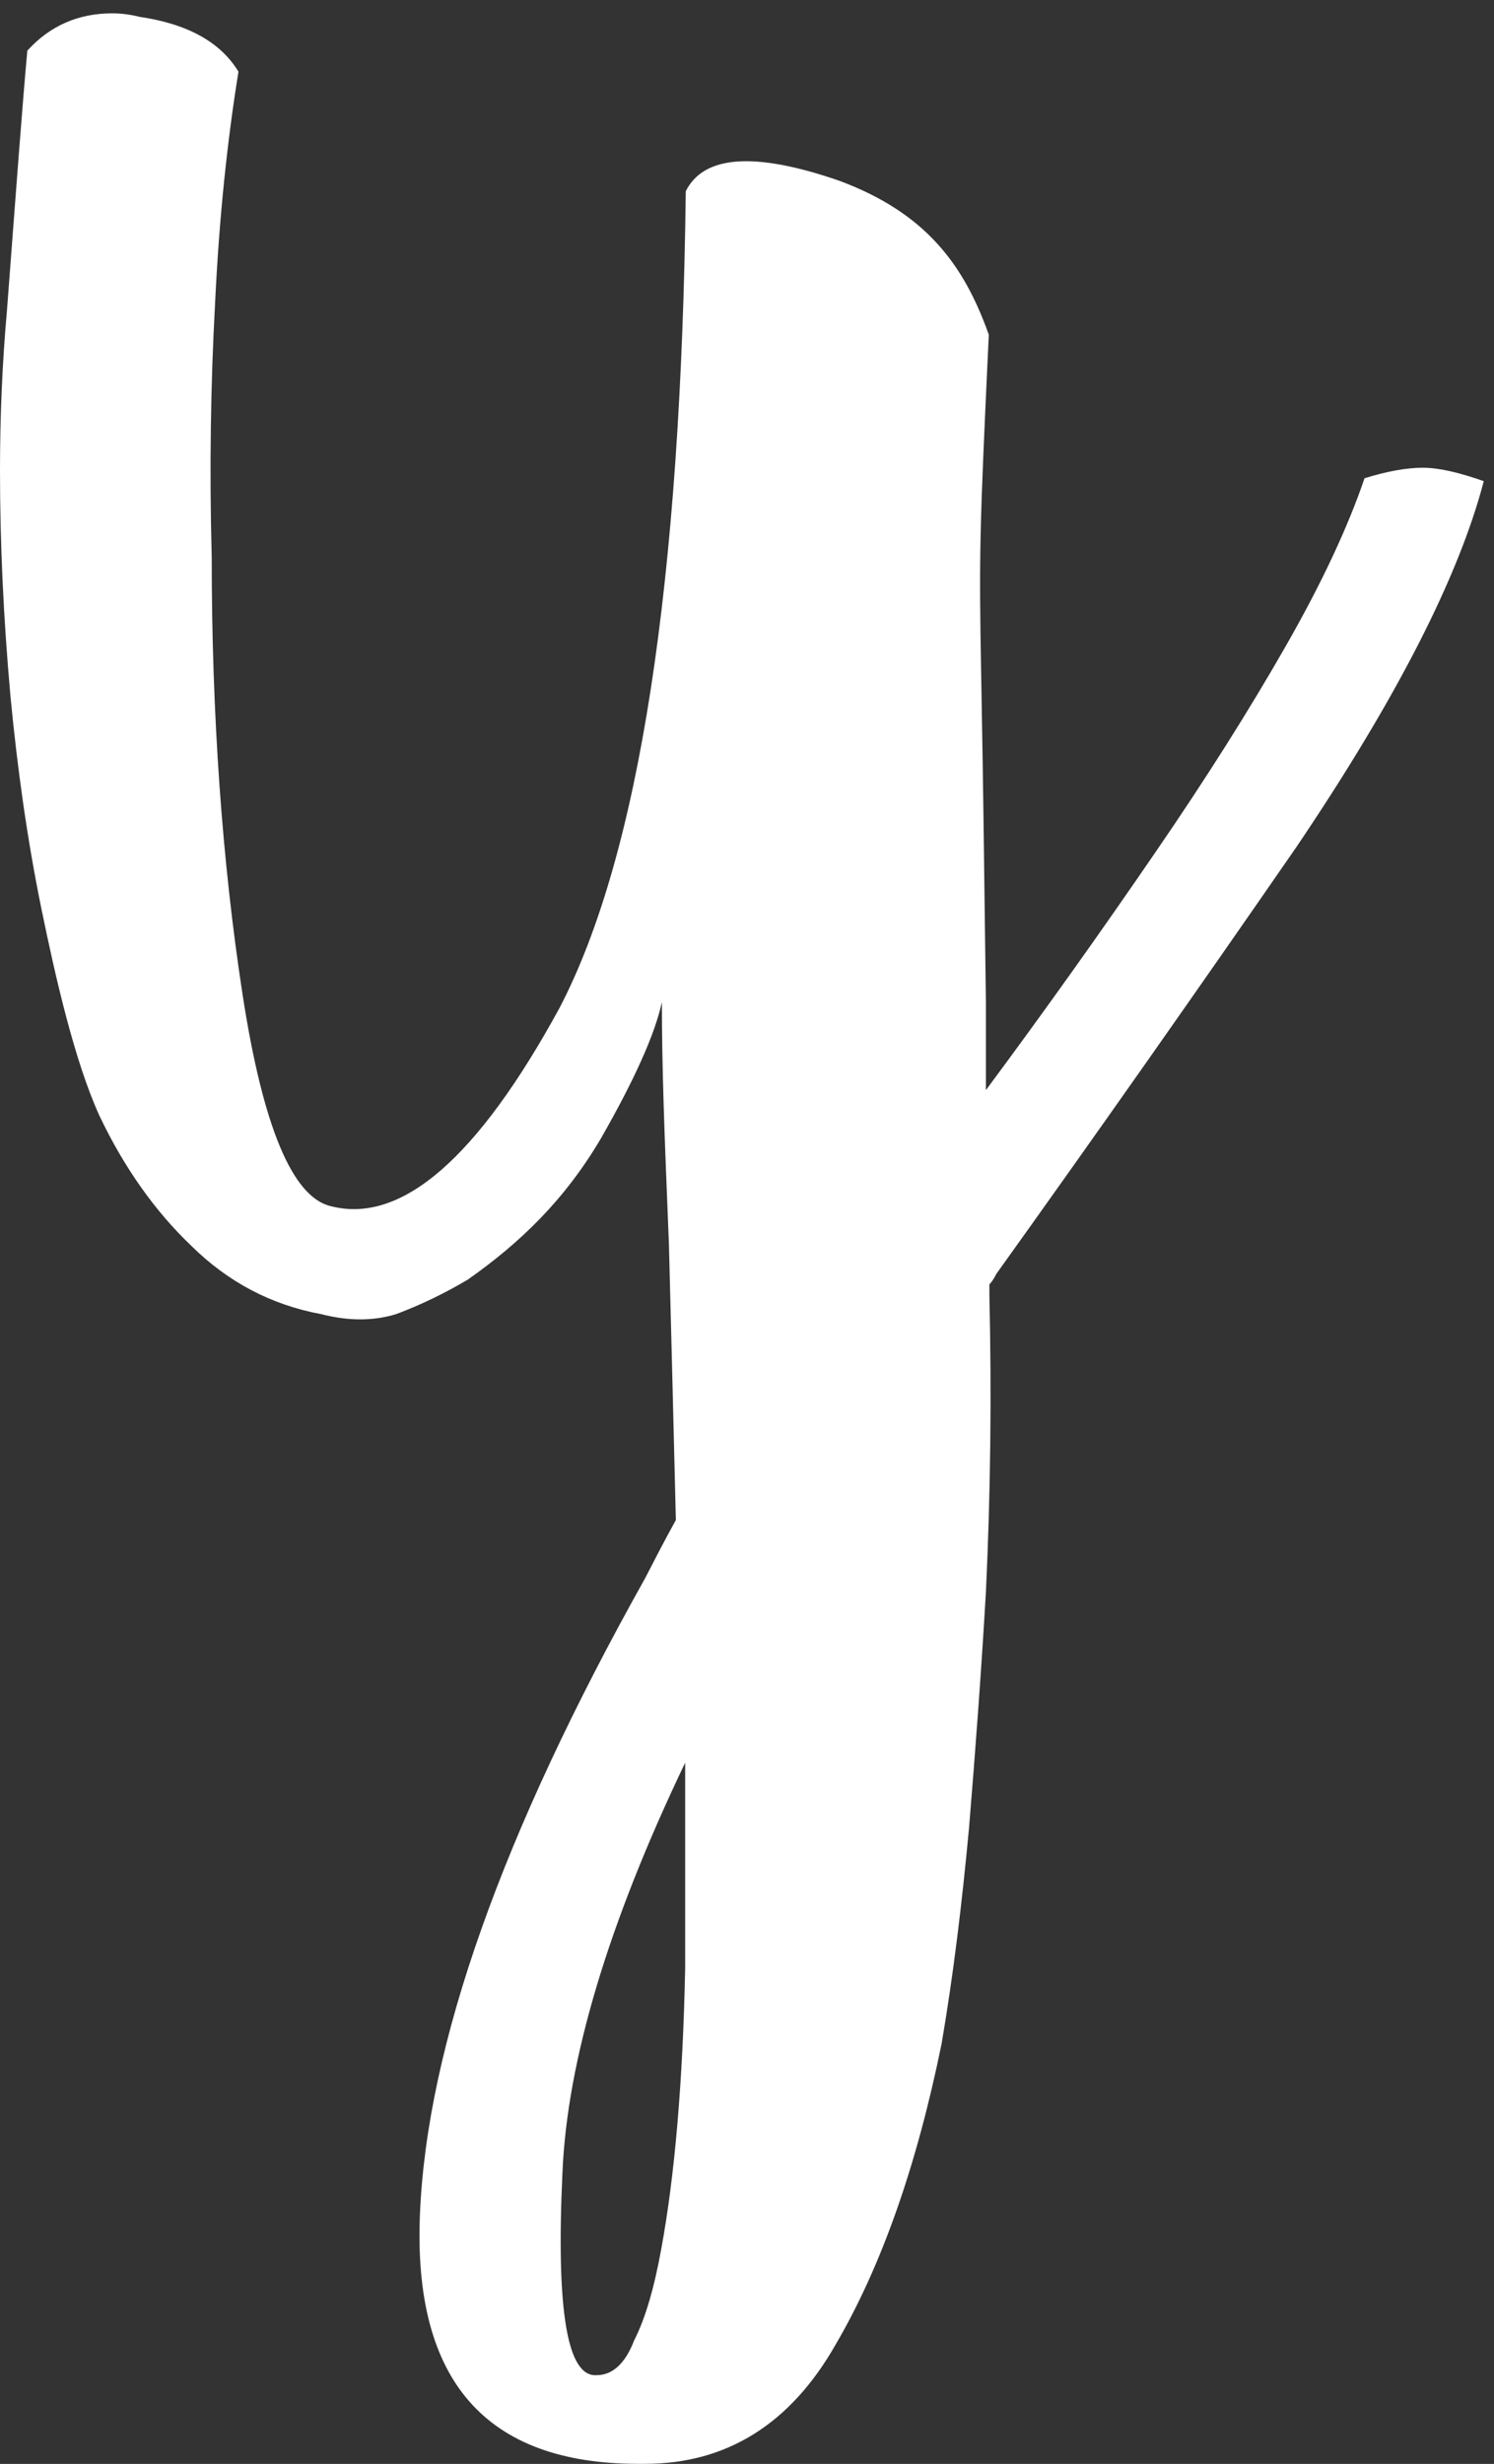 <svg width="91" height="150" viewBox="0 0 91 150" fill="none"
    xmlns="http://www.w3.org/2000/svg">
    <rect x="0" y="0" width="91" height="150" fill="#333333" stroke="none"/>
    <path d="M36.349 144.596C37.306 144.596 38.085 143.886 38.617 142.501C39.325 141.116 39.857 139.234 40.282 136.89C41.097 132.452 41.593 126.77 41.734 119.81V107.31C37.022 117.146 34.542 125.491 34.259 132.274C33.869 140.655 34.542 144.738 36.349 144.596ZM13.108 18.319C12.825 23.468 12.754 28.653 12.896 33.909C12.896 43.603 13.534 52.481 14.774 60.542C16.014 68.603 17.82 72.9 20.159 73.432C24.445 74.533 29.087 70.52 34.082 61.359C38.935 52.055 41.486 35.471 41.77 11.643C42.868 9.442 45.986 9.229 51.123 11.004C56.366 12.957 58.704 16.082 60.228 20.379C59.661 32.453 59.626 33.625 59.767 41.26C59.909 49.036 59.909 50.421 60.051 60.968V66.366C63.664 61.501 67.101 56.671 70.431 51.806C73.478 47.367 76.1 43.213 78.332 39.306C80.564 35.4 82.122 32.027 83.114 29.115C84.496 28.689 85.665 28.476 86.657 28.476C87.649 28.476 88.854 28.76 90.377 29.292C88.854 35.116 85.063 42.538 78.969 51.558C72.734 60.577 66.64 69.242 60.688 77.552C60.547 77.836 60.405 78.049 60.263 78.191V78.83C60.405 84.938 60.334 90.975 60.051 96.941C59.767 101.806 59.413 106.564 59.023 111.287C58.598 115.868 58.067 120.236 57.358 124.391C55.835 131.883 53.673 137.991 50.91 142.714C48.147 147.579 44.25 149.994 39.29 149.994H38.865C29.582 149.994 25.154 144.916 25.579 134.795C26.004 124.533 30.574 111.642 39.29 96.088C39.857 94.988 40.459 93.816 41.167 92.537C41.026 86.713 40.884 81.103 40.742 75.67C40.459 68.745 40.317 65.016 40.317 61.004C39.892 62.957 38.652 65.727 36.597 69.313C34.401 73.042 31.673 75.67 28.484 77.907C27.102 78.724 25.65 79.434 24.127 80.002C22.745 80.428 21.221 80.428 19.556 80.002C16.509 79.434 13.888 78.049 11.656 75.847C9.459 73.752 7.582 71.124 6.058 67.928C4.535 64.59 3.366 59.441 2.515 55.286C1.665 51.132 1.063 46.835 0.638 42.396C0.213 37.673 0 33.092 0 28.653C0 25.315 0.142 22.048 0.425 18.888C0.992 11.395 1.382 6.139 1.665 3.085C3.047 1.558 4.783 0.812 6.838 0.812C7.404 0.812 7.936 0.884 8.503 1.026C11.408 1.452 13.427 2.553 14.525 4.364C13.852 8.518 13.356 13.17 13.108 18.319Z" fill="white" />
</svg>
